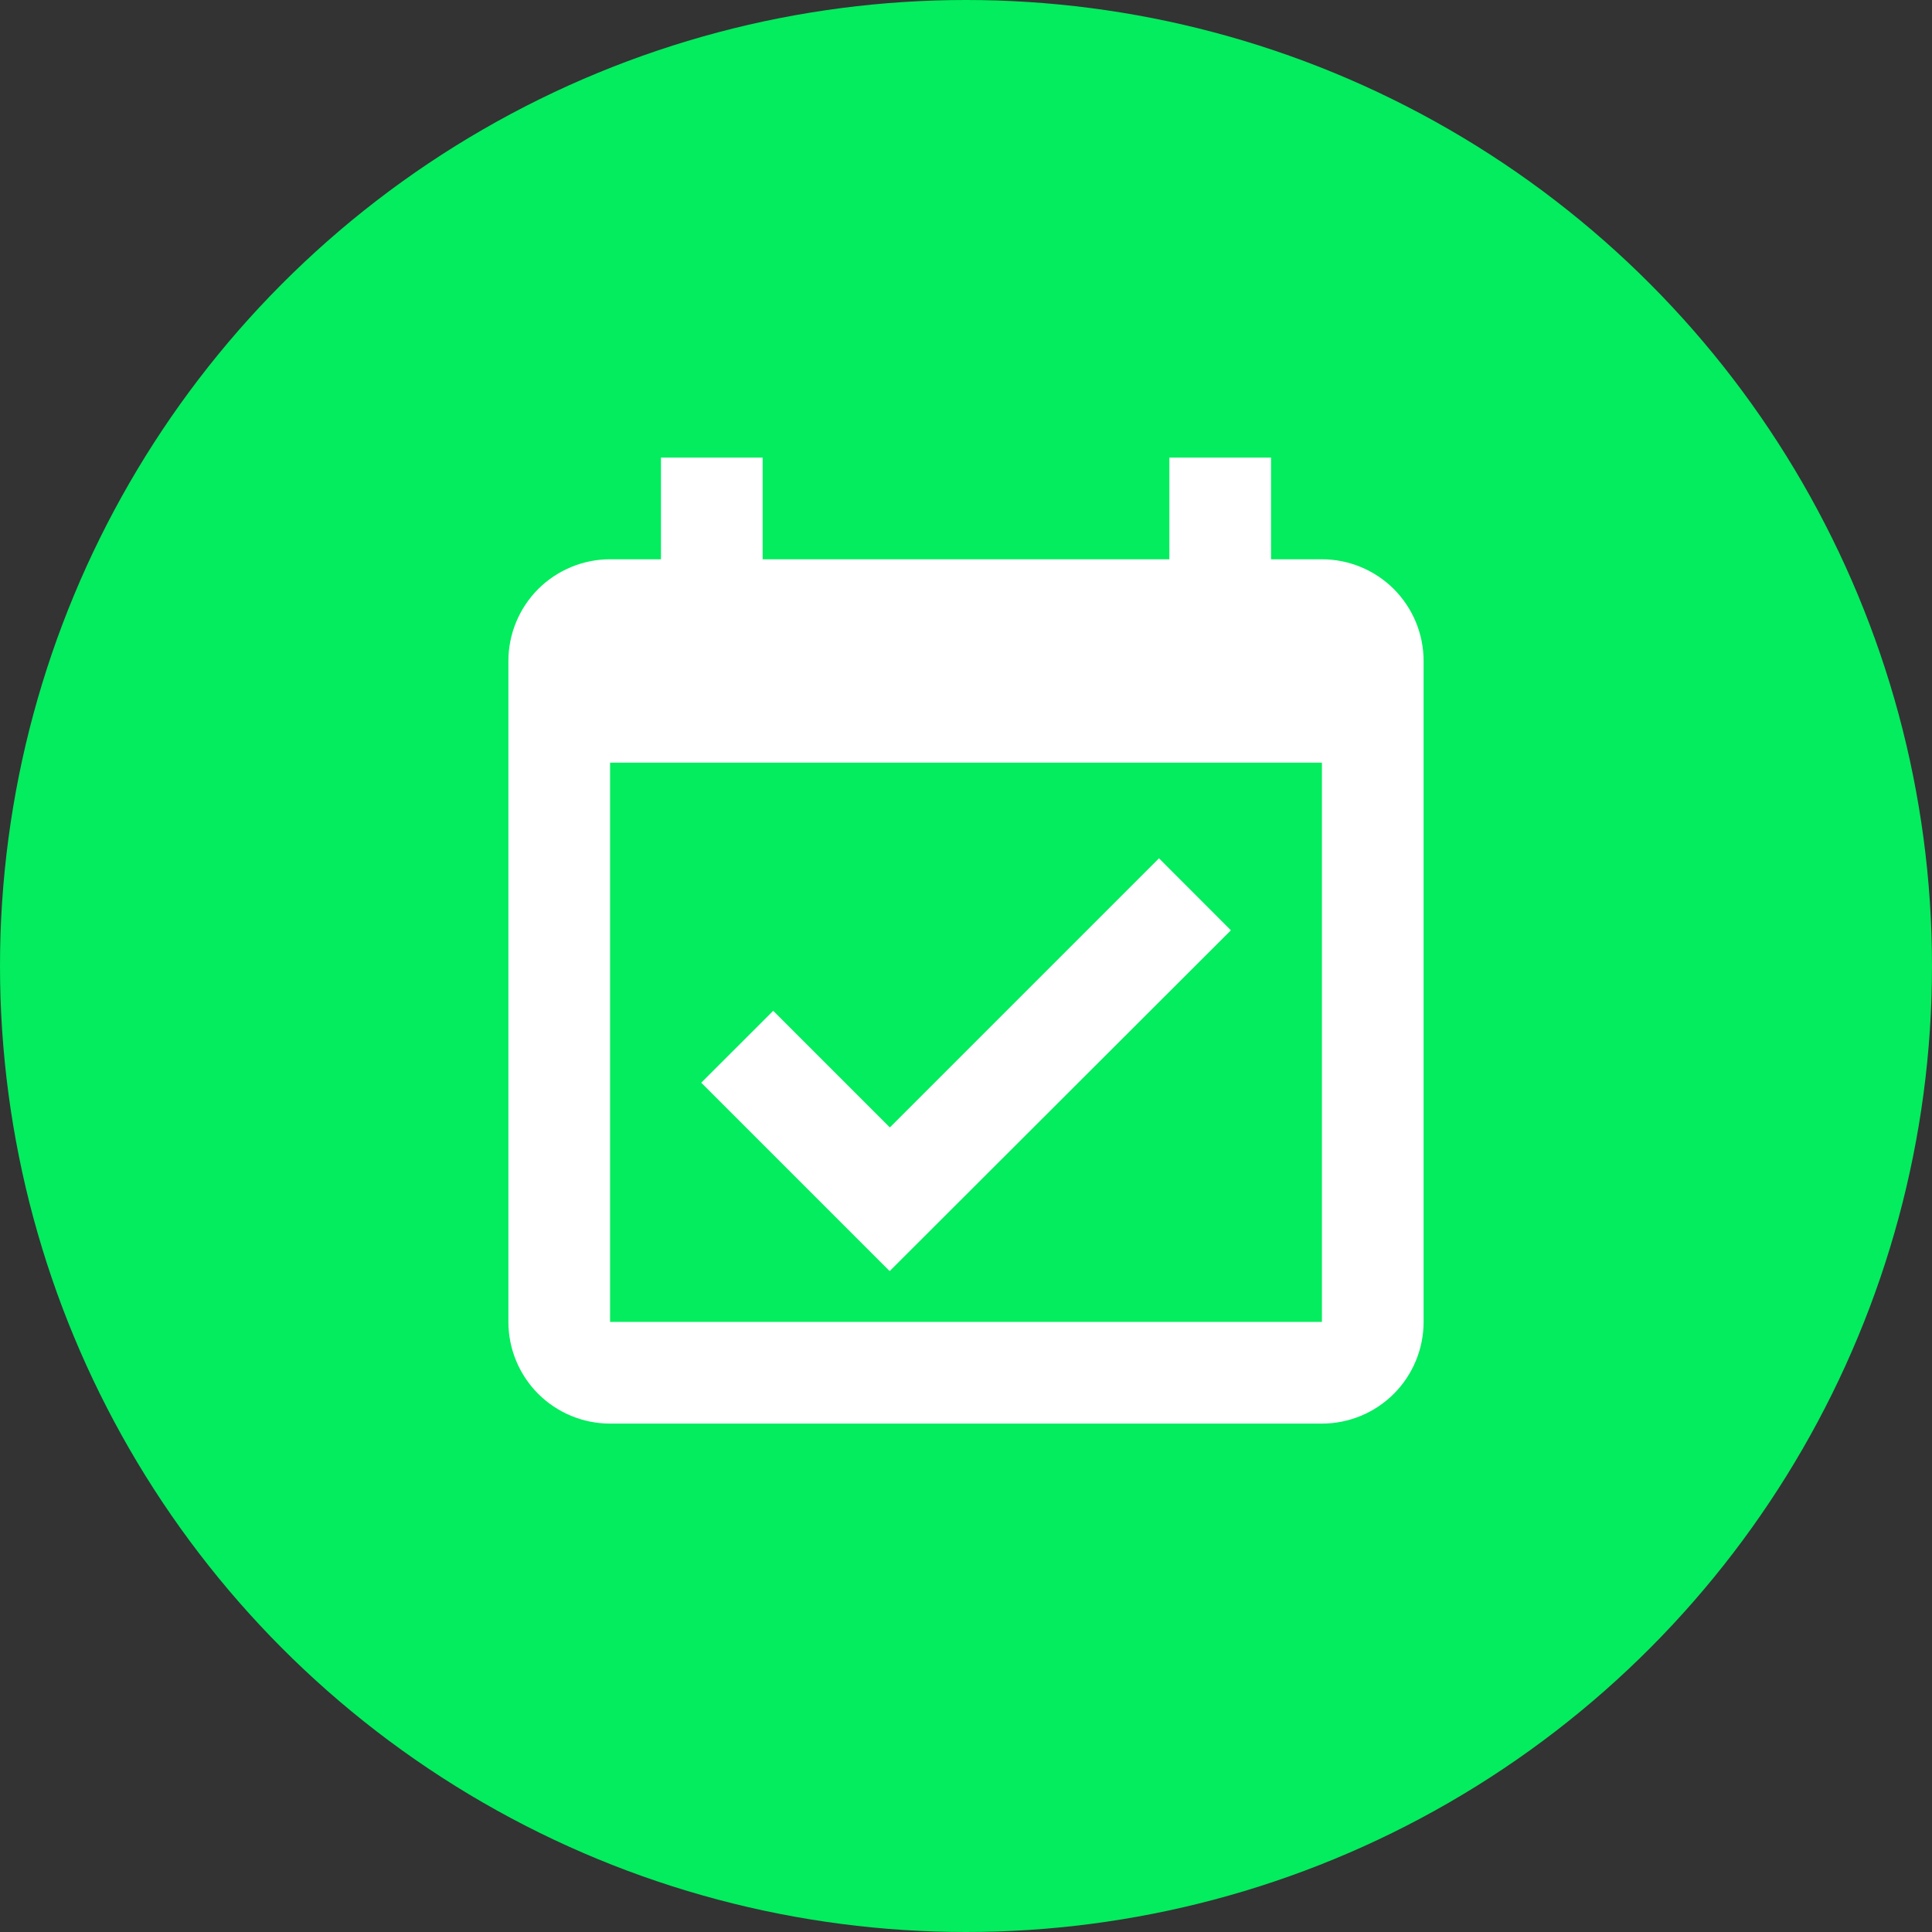 <svg width="27" height="27" viewBox="0 0 27 27" fill="none" xmlns="http://www.w3.org/2000/svg">
<rect x="0" y="0" width="27" height="27" fill="#333333" stroke="none"/>
<circle cx="13.5" cy="13.5" r="13.5" fill="#03ED5E"/>
<path d="M12.433 17.764L9.8 15.131L10.806 14.126L12.436 15.756L16.197 11.995L17.202 13.001L12.433 17.764ZM19.895 9.237V18.474C19.895 18.851 19.745 19.212 19.479 19.479C19.212 19.745 18.851 19.895 18.474 19.895H8.526C8.149 19.895 7.788 19.745 7.521 19.479C7.255 19.212 7.105 18.851 7.105 18.474V9.237C7.105 8.86 7.255 8.499 7.521 8.232C7.788 7.966 8.149 7.816 8.526 7.816H9.237V6.395H10.658V7.816H16.342V6.395H17.763V7.816H18.474C18.851 7.816 19.212 7.966 19.479 8.232C19.745 8.499 19.895 8.86 19.895 9.237ZM18.474 10.658H8.526V18.474H18.474V10.658Z" fill="white"/>
</svg>

